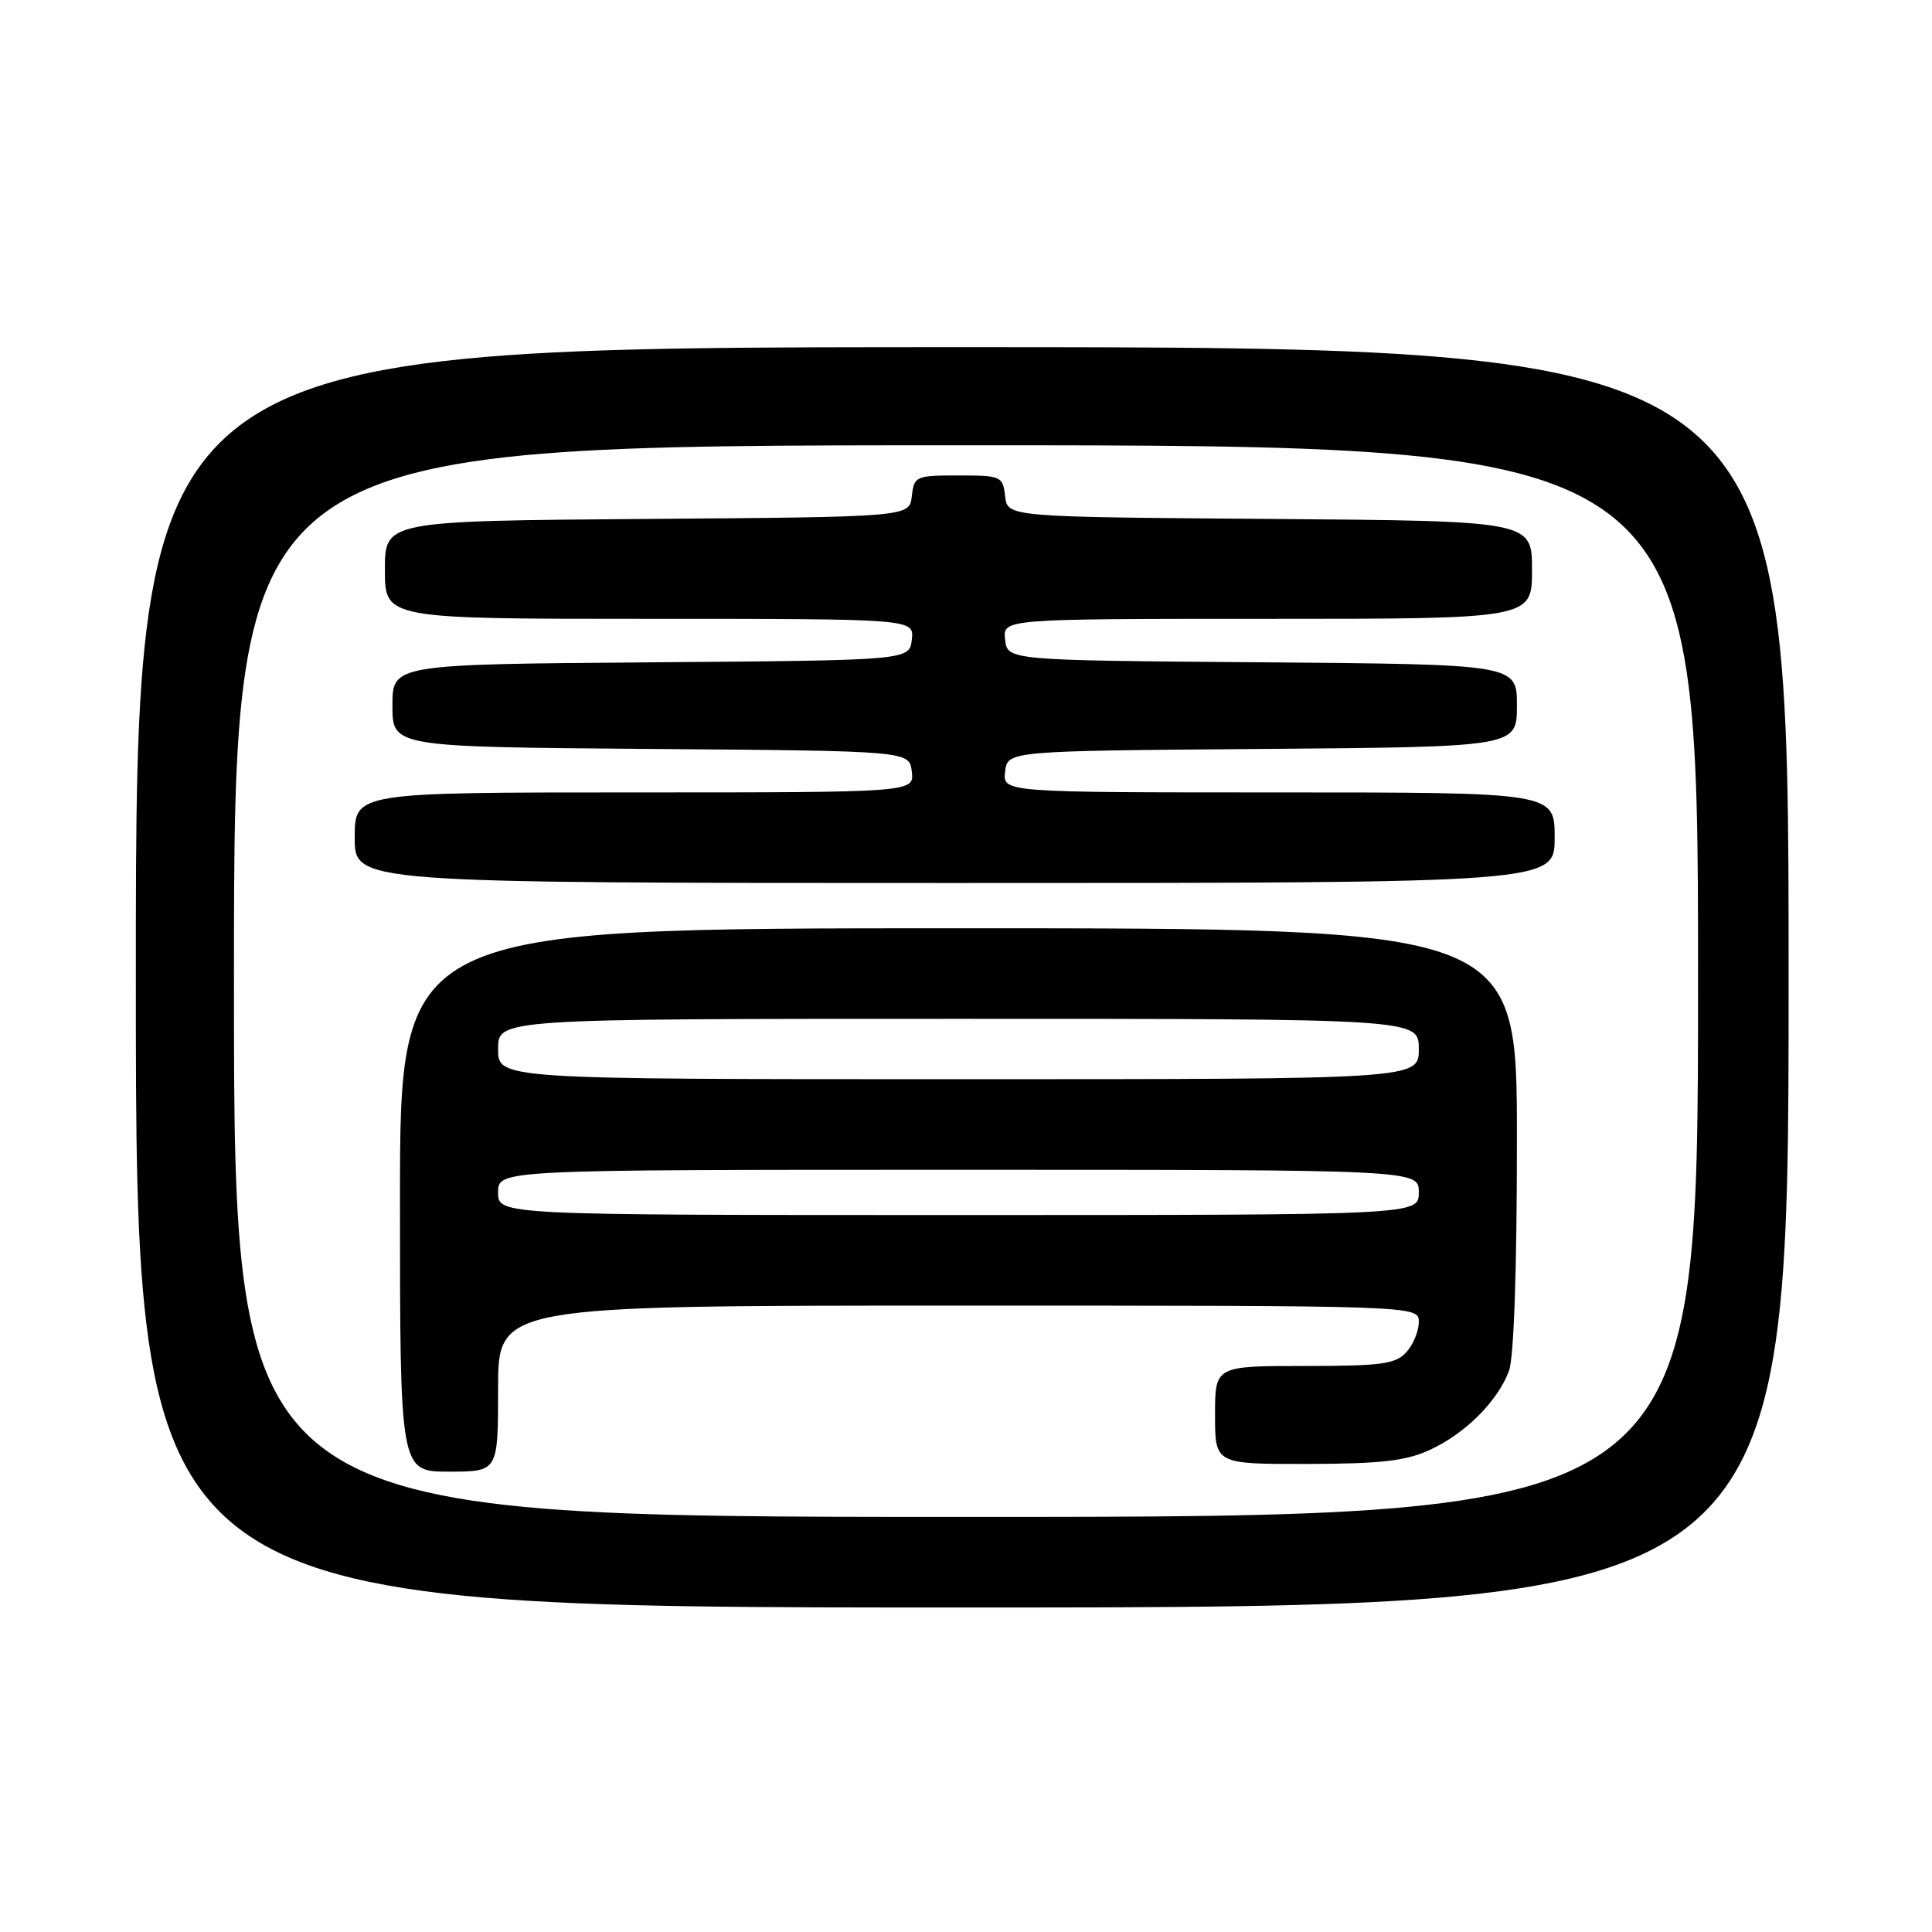 <?xml version="1.0" encoding="UTF-8" standalone="no"?>
<!DOCTYPE svg PUBLIC "-//W3C//DTD SVG 1.1//EN" "http://www.w3.org/Graphics/SVG/1.1/DTD/svg11.dtd" >
<svg xmlns="http://www.w3.org/2000/svg" xmlns:xlink="http://www.w3.org/1999/xlink" version="1.1" viewBox="0 0 256 256">
 <g >
 <path fill="currentColor"
d=" M 237.00 129.50 C 237.00 46.00 237.00 46.00 127.50 46.00 C 18.00 46.00 18.00 46.00 18.00 129.50 C 18.00 213.00 18.00 213.00 127.50 213.00 C 237.00 213.00 237.00 213.00 237.00 129.50 Z  M 31.00 130.00 C 31.00 59.00 31.00 59.00 128.00 59.00 C 225.00 59.00 225.00 59.00 225.00 130.00 C 225.00 201.00 225.00 201.00 128.00 201.00 C 31.00 201.00 31.00 201.00 31.00 130.00 Z  M 66.00 184.00 C 66.00 173.00 66.00 173.00 127.00 173.00 C 188.00 173.00 188.00 173.00 188.00 175.17 C 188.00 176.37 187.26 178.17 186.35 179.17 C 184.92 180.75 183.05 181.00 172.85 181.00 C 161.00 181.00 161.00 181.00 161.00 187.50 C 161.00 194.00 161.00 194.00 173.25 193.98 C 183.03 193.96 186.31 193.58 189.50 192.10 C 194.16 189.95 198.42 185.69 199.94 181.68 C 200.60 179.94 201.00 168.24 201.00 150.93 C 201.00 123.00 201.00 123.00 127.00 123.00 C 53.00 123.00 53.00 123.00 53.00 159.00 C 53.00 195.00 53.00 195.00 59.50 195.00 C 66.00 195.00 66.00 195.00 66.00 184.00 Z  M 206.00 111.00 C 206.00 105.00 206.00 105.00 169.43 105.00 C 132.87 105.00 132.87 105.00 133.18 102.25 C 133.50 99.50 133.50 99.50 167.25 99.24 C 201.00 98.97 201.00 98.97 201.00 93.50 C 201.00 88.03 201.00 88.03 167.25 87.76 C 133.50 87.50 133.50 87.50 133.18 84.75 C 132.87 82.00 132.87 82.00 167.93 82.00 C 203.00 82.00 203.00 82.00 203.00 75.51 C 203.00 69.03 203.00 69.03 168.25 68.76 C 133.50 68.50 133.50 68.50 133.18 65.75 C 132.88 63.10 132.66 63.00 127.00 63.00 C 121.34 63.00 121.12 63.10 120.82 65.75 C 120.50 68.50 120.50 68.50 85.75 68.76 C 51.00 69.03 51.00 69.03 51.00 75.51 C 51.00 82.00 51.00 82.00 86.07 82.00 C 121.13 82.00 121.13 82.00 120.82 84.75 C 120.50 87.50 120.50 87.50 86.25 87.76 C 52.00 88.03 52.00 88.03 52.00 93.50 C 52.00 98.97 52.00 98.97 86.25 99.24 C 120.50 99.50 120.50 99.50 120.82 102.25 C 121.13 105.00 121.13 105.00 84.07 105.00 C 47.00 105.00 47.00 105.00 47.00 111.00 C 47.00 117.00 47.00 117.00 126.50 117.00 C 206.00 117.00 206.00 117.00 206.00 111.00 Z  M 66.00 158.00 C 66.00 155.00 66.00 155.00 127.00 155.00 C 188.00 155.00 188.00 155.00 188.00 158.00 C 188.00 161.00 188.00 161.00 127.00 161.00 C 66.00 161.00 66.00 161.00 66.00 158.00 Z  M 66.00 139.00 C 66.00 135.00 66.00 135.00 127.00 135.00 C 188.00 135.00 188.00 135.00 188.00 139.00 C 188.00 143.00 188.00 143.00 127.00 143.00 C 66.00 143.00 66.00 143.00 66.00 139.00 Z "/>
</g>
</svg>